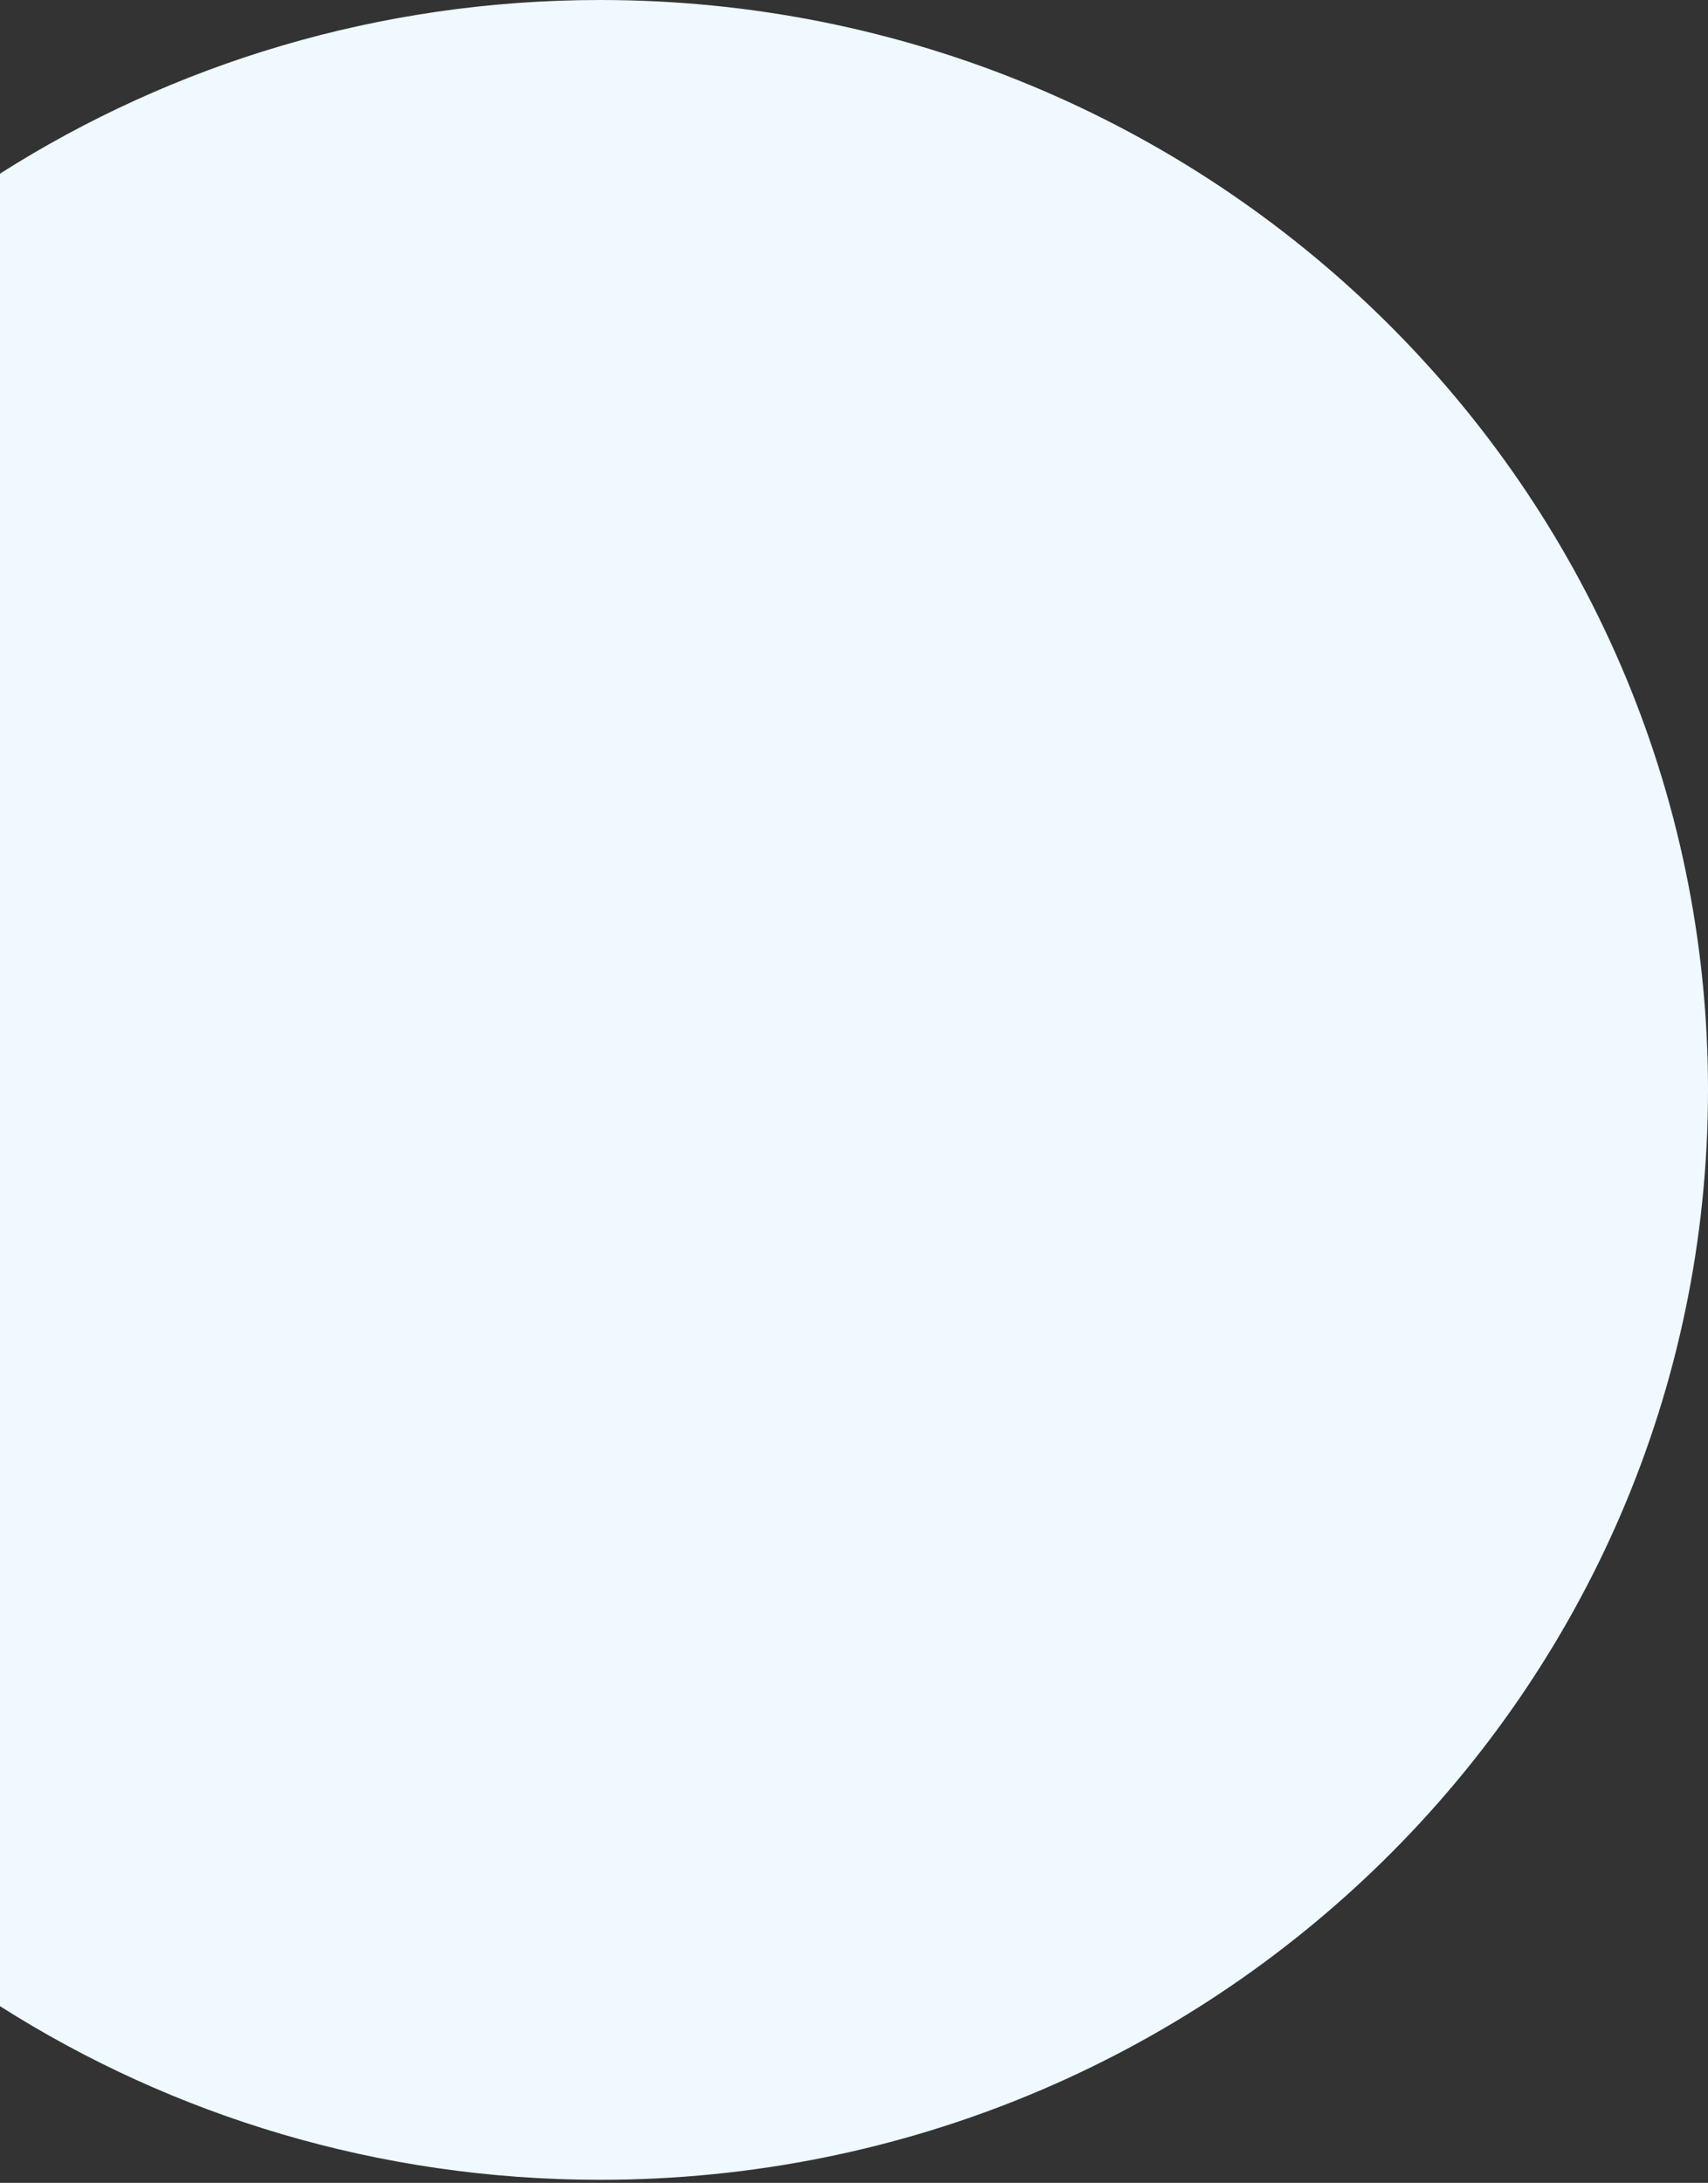 <svg width="454" height="580" viewBox="0 0 454 580" fill="none" xmlns="http://www.w3.org/2000/svg">
<rect x="0" y="0" width="454" height="580" fill="#333333" stroke="none"/>
<path fill-rule="evenodd" clip-rule="evenodd" d="M0 533.049C45.969 562.239 100.735 579.181 159.525 579.181C322.159 579.181 454 449.527 454 289.59C454 129.654 322.159 0 159.525 0C100.735 0 45.969 16.942 0 46.132V533.049Z" fill="#EFF9FF"/>
</svg>
